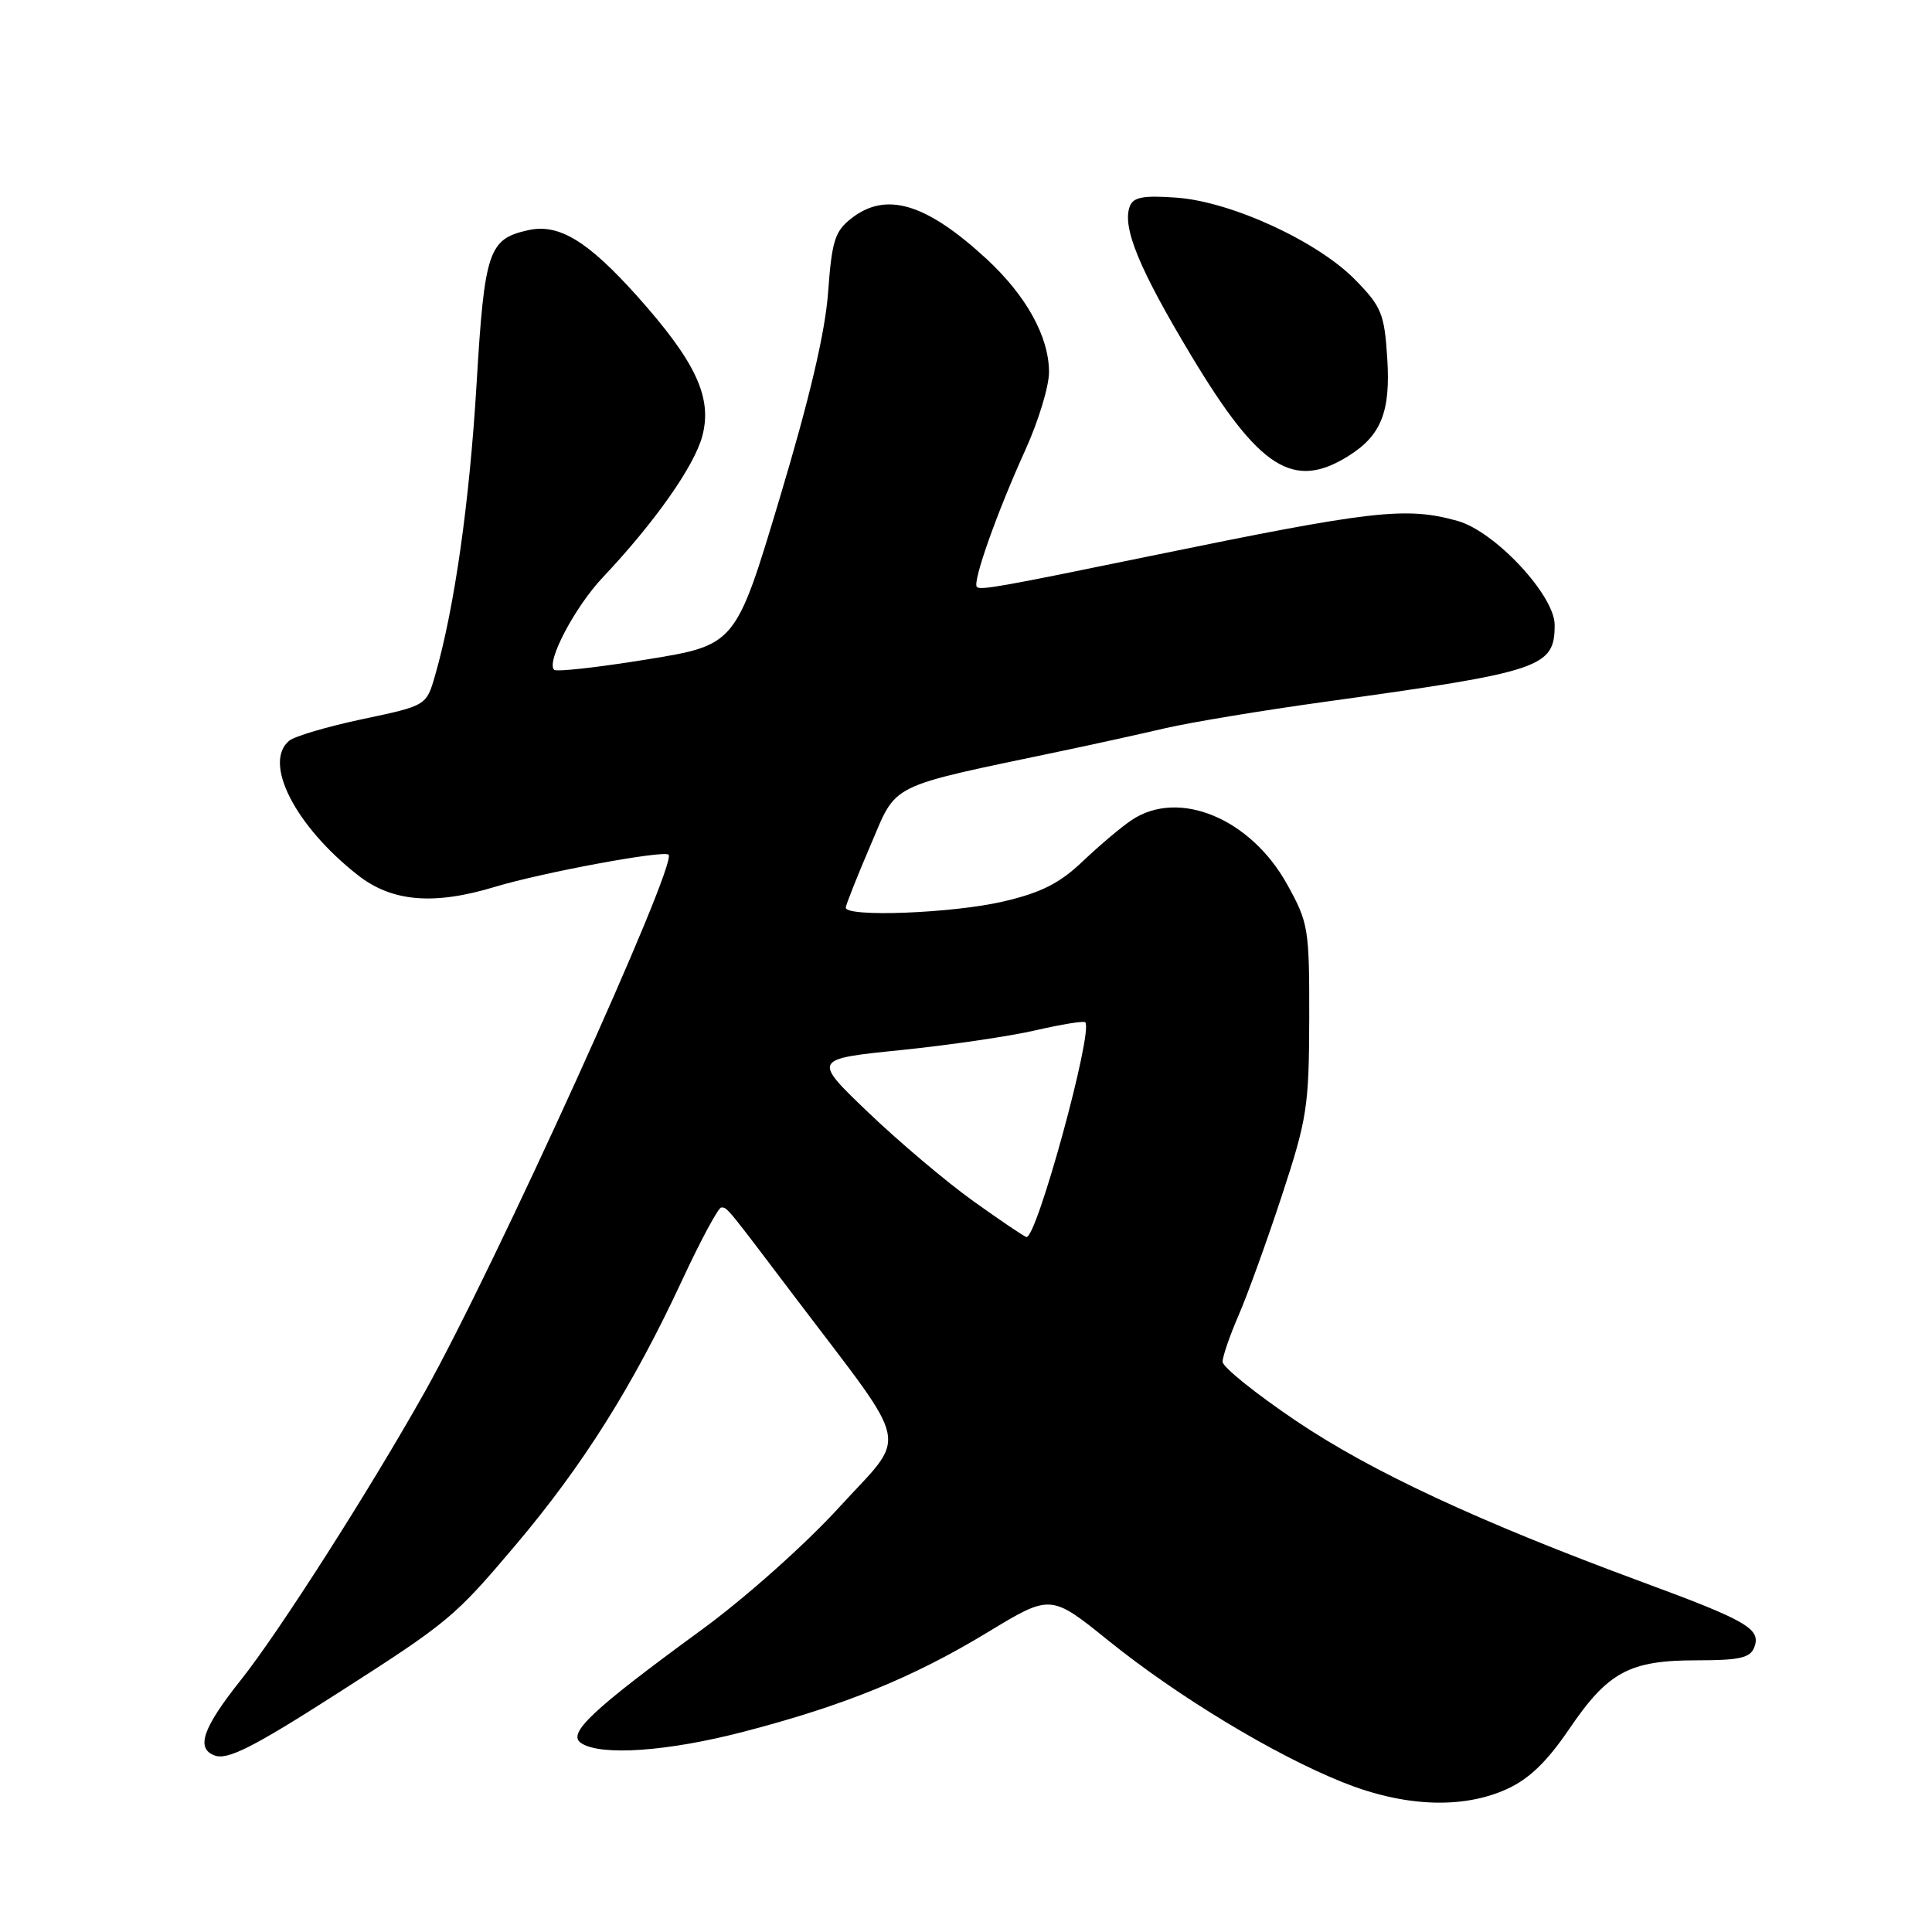 <?xml version="1.0" encoding="UTF-8" standalone="no"?>
<!DOCTYPE svg PUBLIC "-//W3C//DTD SVG 1.1//EN" "http://www.w3.org/Graphics/SVG/1.1/DTD/svg11.dtd" >
<svg xmlns="http://www.w3.org/2000/svg" xmlns:xlink="http://www.w3.org/1999/xlink" version="1.1" viewBox="0 0 256 256">
 <g >
 <path fill="currentColor"
d=" M 199.65 237.07 C 202.61 235.73 204.98 233.44 207.93 229.10 C 213.08 221.52 215.91 220.00 224.84 220.00 C 230.49 220.00 231.91 219.68 232.45 218.28 C 233.38 215.84 231.55 214.77 217.64 209.64 C 195.97 201.64 181.75 195.02 171.76 188.29 C 166.39 184.67 162.00 181.14 162.00 180.44 C 162.00 179.74 162.95 176.99 164.10 174.33 C 165.26 171.67 167.84 164.55 169.83 158.50 C 173.20 148.25 173.45 146.64 173.48 135.00 C 173.50 123.01 173.38 122.28 170.55 117.18 C 165.71 108.44 156.20 104.50 149.97 108.65 C 148.61 109.55 145.70 112.01 143.50 114.10 C 140.43 117.03 137.99 118.27 133.00 119.44 C 126.29 121.02 111.95 121.57 112.07 120.25 C 112.11 119.84 113.58 116.12 115.35 112.00 C 118.92 103.64 117.36 104.41 140.50 99.55 C 144.90 98.63 151.20 97.24 154.50 96.47 C 157.80 95.71 167.25 94.14 175.50 93.00 C 204.33 89.01 206.00 88.45 206.00 82.80 C 206.00 78.88 198.07 70.39 193.12 69.02 C 186.27 67.11 181.89 67.62 152.50 73.66 C 132.57 77.76 129.90 78.24 129.44 77.77 C 128.82 77.16 132.11 67.88 135.87 59.61 C 137.59 55.82 139.00 51.19 139.00 49.32 C 139.00 44.62 135.99 39.17 130.70 34.29 C 122.69 26.91 117.39 25.33 112.78 28.96 C 110.62 30.65 110.22 31.96 109.73 38.71 C 109.34 44.03 107.31 52.69 103.32 65.99 C 97.48 85.47 97.48 85.47 85.71 87.38 C 79.25 88.43 73.71 89.05 73.42 88.75 C 72.35 87.68 76.19 80.40 79.88 76.50 C 86.73 69.24 91.97 61.81 93.05 57.81 C 94.43 52.70 92.21 47.94 84.41 39.22 C 77.88 31.93 74.06 29.61 70.03 30.49 C 64.72 31.66 64.20 33.19 63.14 51.01 C 62.20 66.65 60.21 80.63 57.65 89.50 C 56.50 93.50 56.50 93.50 48.07 95.28 C 43.43 96.26 39.04 97.55 38.32 98.15 C 34.82 101.05 39.09 109.42 47.39 115.94 C 51.91 119.50 57.46 119.98 65.59 117.51 C 71.91 115.60 87.96 112.63 88.59 113.25 C 89.81 114.47 65.49 168.05 56.25 184.50 C 48.98 197.44 36.96 216.26 31.96 222.55 C 26.88 228.93 25.92 231.65 28.41 232.60 C 30.13 233.26 33.45 231.59 44.77 224.34 C 59.45 214.94 60.23 214.29 68.30 204.75 C 77.26 194.15 83.84 183.69 90.33 169.75 C 92.82 164.39 95.18 160.00 95.57 160.00 C 96.38 160.00 96.12 159.69 105.56 172.17 C 120.93 192.47 120.36 189.70 111.22 199.70 C 106.68 204.67 98.70 211.78 92.91 216.00 C 78.41 226.60 75.10 229.71 77.00 230.97 C 79.61 232.70 88.44 232.09 98.51 229.47 C 111.82 226.01 120.97 222.29 130.86 216.29 C 139.22 211.22 139.22 211.22 146.86 217.38 C 156.00 224.76 168.81 232.51 177.89 236.15 C 186.01 239.42 193.77 239.74 199.65 237.07 Z  M 178.74 60.38 C 183.02 57.68 184.27 54.52 183.82 47.50 C 183.44 41.57 183.07 40.66 179.60 37.10 C 174.60 31.98 163.17 26.72 155.90 26.19 C 151.52 25.87 150.17 26.12 149.71 27.32 C 148.65 30.08 150.93 35.62 157.86 47.15 C 166.88 62.15 171.40 65.01 178.74 60.38 Z  M 129.00 159.18 C 125.42 156.62 119.16 151.33 115.08 147.43 C 107.66 140.33 107.66 140.33 119.39 139.14 C 125.84 138.48 133.88 137.30 137.27 136.51 C 140.65 135.73 143.59 135.25 143.80 135.46 C 144.91 136.58 137.37 164.14 136.01 163.91 C 135.73 163.87 132.57 161.73 129.00 159.18 Z "/>
</g>
</svg>